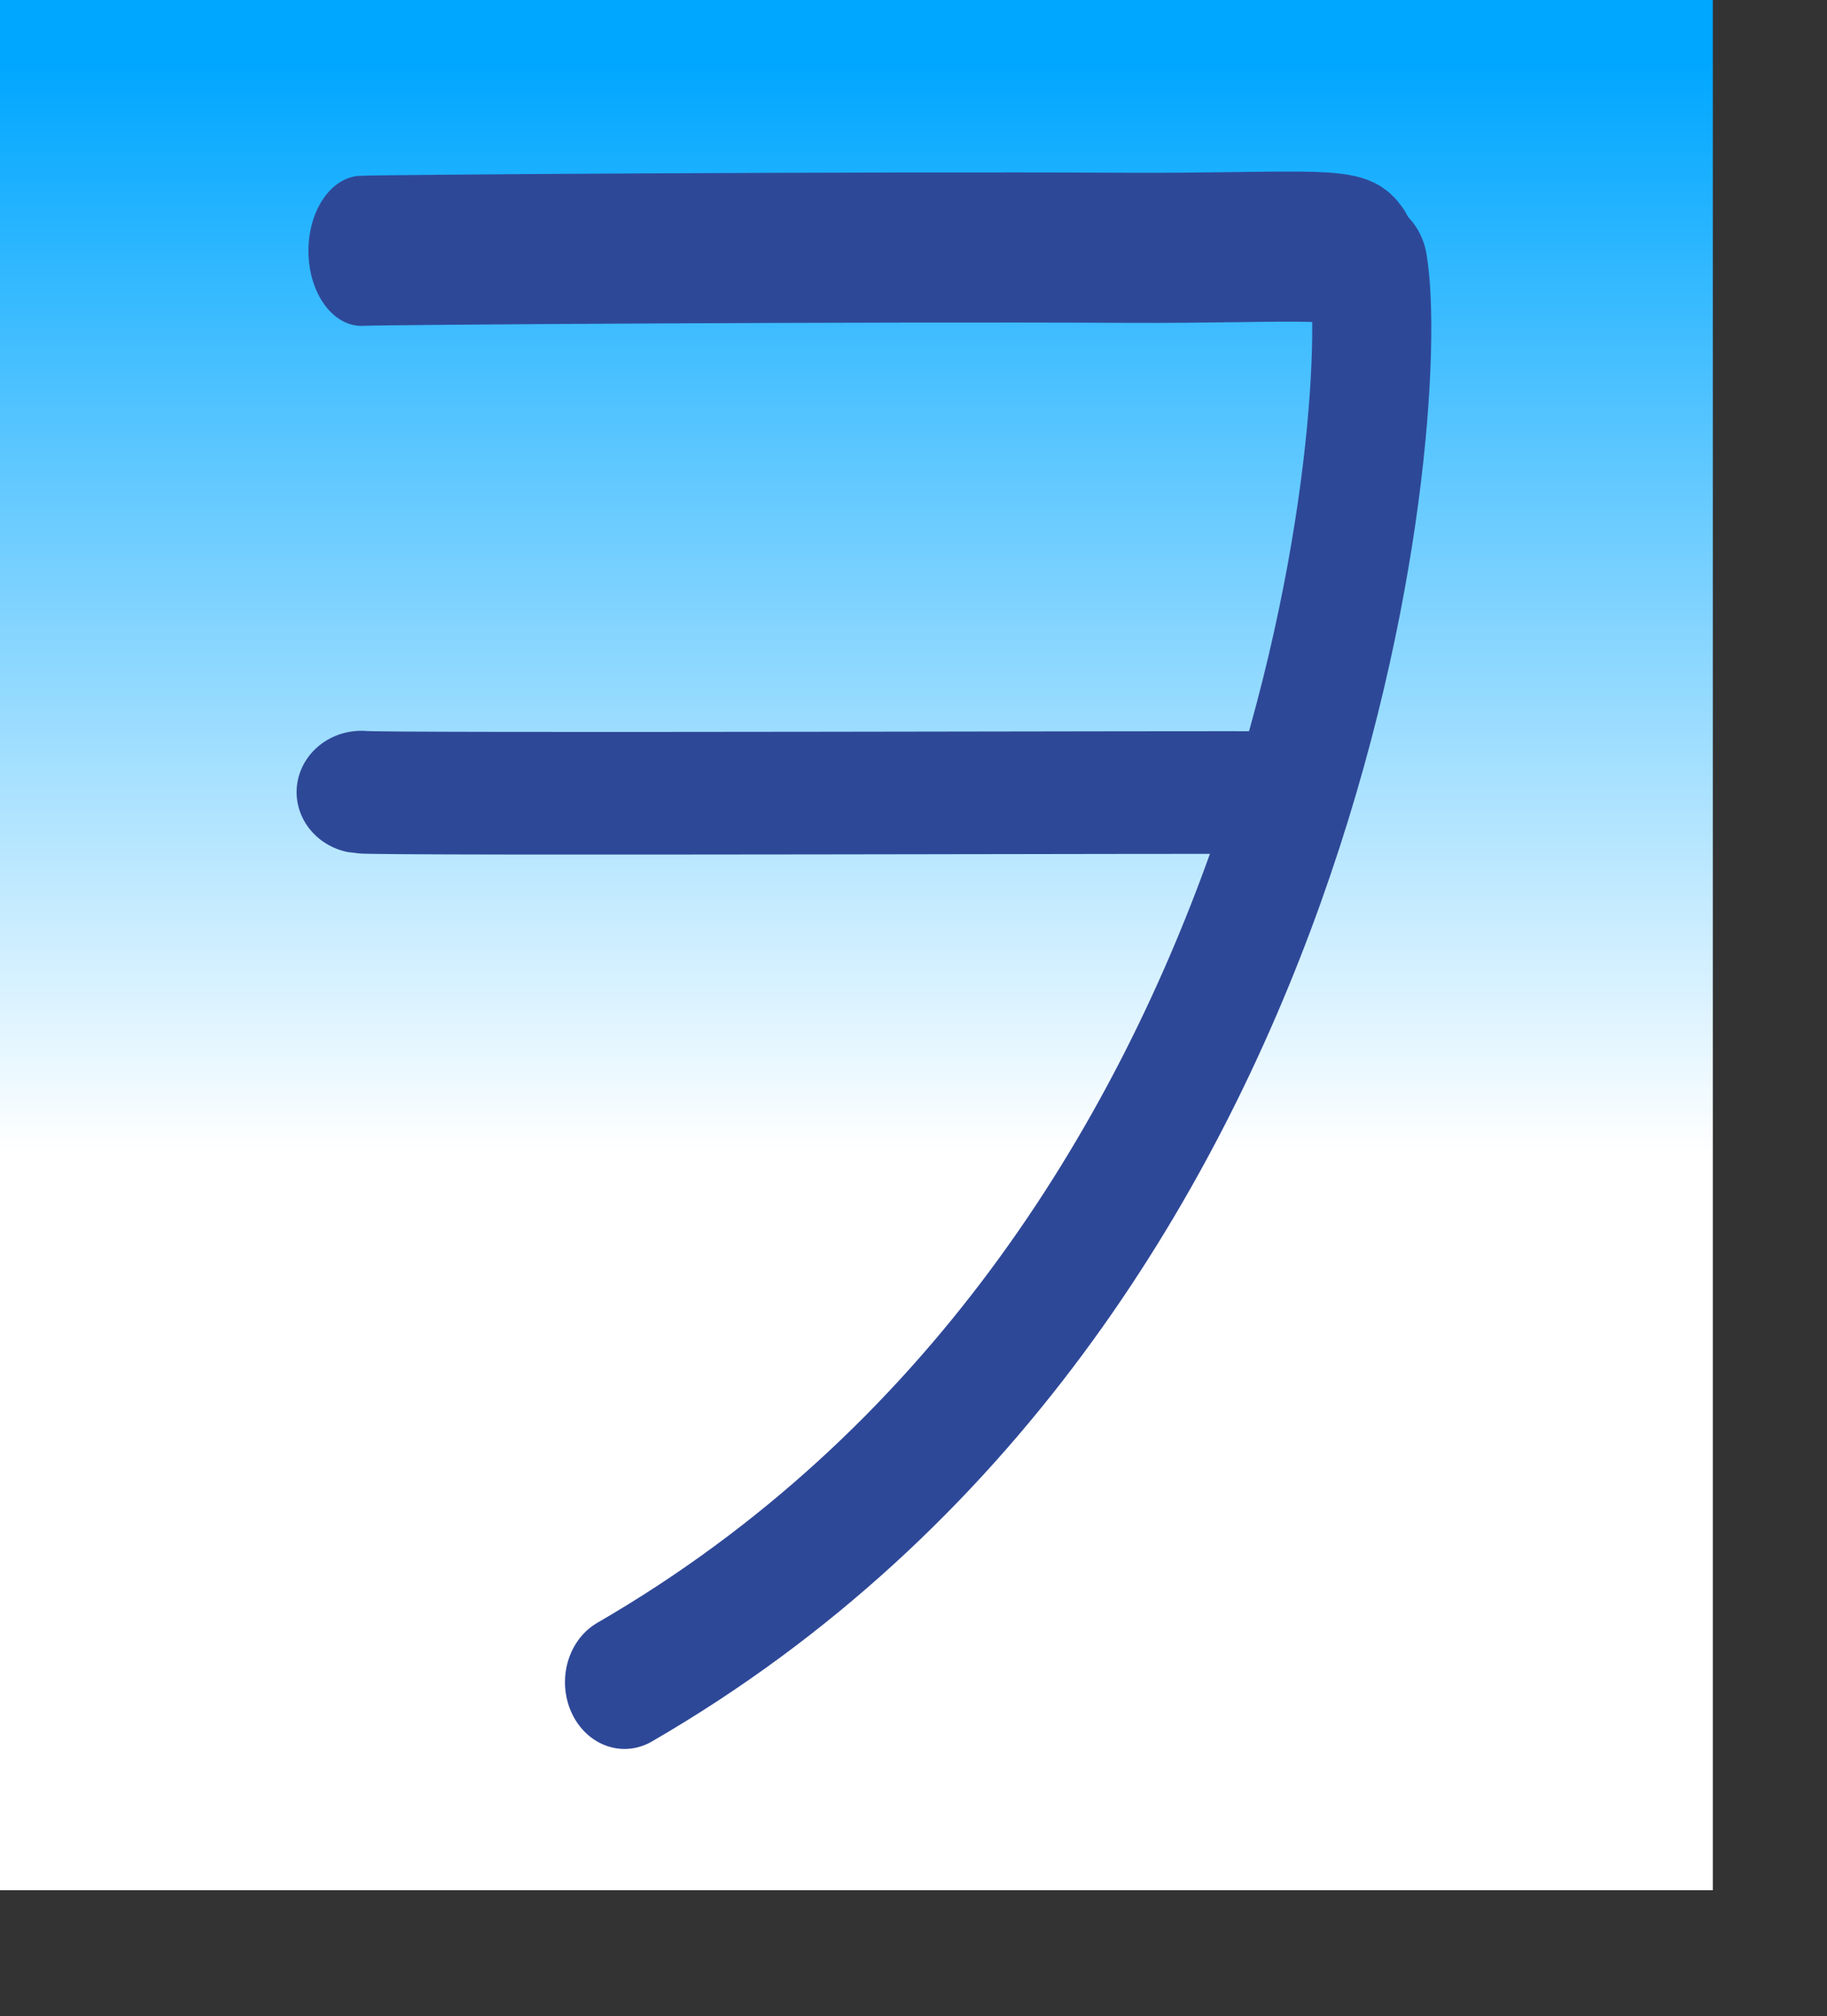 <?xml version="1.0" encoding="UTF-8" standalone="no"?>
<!DOCTYPE svg PUBLIC "-//W3C//DTD SVG 20010904//EN"
"http://www.w3.org/TR/2001/REC-SVG-20010904/DTD/svg10.dtd">
<!-- Created with Sodipodi ("http://www.sodipodi.com/") -->
<svg
   id="svg548"
   sodipodi:version="0.32"
   width="86.27mm"
   height="95.15mm"
   sodipodi:docbase="/mnt/sda1/devel/data/img/kana/src/"
   sodipodi:docname="/mnt/sda1/devel/data/img/kana/src/k_o-2.svg"
   xmlns="http://www.w3.org/2000/svg"
   xmlns:sodipodi="http://sodipodi.sourceforge.net/DTD/sodipodi-0.dtd"
   xmlns:xlink="http://www.w3.org/1999/xlink">
  <rect width="100%" height="100%" fill="#333333" stroke="none"/>
  <defs
     id="defs550">
    <linearGradient
       id="linearGradient717">
      <stop
         style="stop-color:#00a7ff;stop-opacity:1;"
         offset="0"
         id="stop718" />
      <stop
         style="stop-color:#ffffff;stop-opacity:1;"
         offset="1"
         id="stop719" />
    </linearGradient>
    <linearGradient
       id="linearGradient700">
      <stop
         style="stop-color:#0dad77;stop-opacity:1;"
         offset="0"
         id="stop701" />
      <stop
         style="stop-color:#ffffff;stop-opacity:1;"
         offset="1"
         id="stop702" />
    </linearGradient>
    <linearGradient
       id="linearGradient567">
      <stop
         style="stop-color:#00aaff;stop-opacity:1;"
         offset="0"
         id="stop568" />
      <stop
         style="stop-color:#ffffff;stop-opacity:1;"
         offset="1"
         id="stop569" />
    </linearGradient>
    <linearGradient
       id="linearGradient561">
      <stop
         style="stop-color:#ffc9ff;stop-opacity:1;"
         offset="0"
         id="stop562" />
      <stop
         style="stop-color:#00f3ff;stop-opacity:1;"
         offset="1"
         id="stop563" />
    </linearGradient>
    <linearGradient
       xlink:href="#linearGradient717"
       id="linearGradient564"
       x1="0.475"
       y1="0.039"
       x2="0.475"
       y2="0.609"
       gradientUnits="objectBoundingBox"
       spreadMethod="pad" />
    <radialGradient
       xlink:href="#linearGradient567"
       id="radialGradient565"
       cx="0.5"
       cy="0.539"
       fx="0.5"
       fy="0.539"
       r="0.678"
       gradientUnits="objectBoundingBox"
       spreadMethod="pad" />
    <linearGradient
       xlink:href="#linearGradient561"
       id="linearGradient566" />
  </defs>
  <sodipodi:namedview
     id="base" />
  <rect
     style="font-size:12;fill:url(#linearGradient564);fill-rule:evenodd;stroke:none;stroke-width:0.25;stroke-linecap:square;stroke-linejoin:round;stroke-dashoffset:0;stroke-dasharray:none;fill-opacity:1;stroke-opacity:1;"
     id="rect571"
     width="305.681"
     height="337.146"
     x="3.051758e-5"
     y="-5.340577e-5" />
  <g
     id="g582"
     transform="translate(-5.622,-3.373)">
    <path
       style="font-size:12;fill:none;fill-rule:evenodd;stroke:#2e4898;stroke-width:22.703;stroke-linecap:round;stroke-dasharray:none;"
       d="M 120.144 295.539 C 252.371 227.31 266.514 79.453 261.903 54.805 "
       id="path562"
       sodipodi:nodetypes="cs"
       transform="matrix(0.936,0,0,1.049,4.622,-6.608)" />
    <path
       style="font-size:12;fill:none;fill-rule:evenodd;stroke:#2e4898;stroke-width:28.305;stroke-linecap:round;stroke-dasharray:none;"
       d="M 240.251 52.221 C 237.517 52.02 44.979 52.708 42.073 52.087 "
       id="path653"
       sodipodi:nodetypes="cs"
       transform="matrix(0.817,0,0,0.773,35.744,104.393)" />
    <path
       style="font-size:12;fill:none;fill-rule:evenodd;stroke:#2e4898;stroke-width:23.139;stroke-linecap:round;stroke-dasharray:none;"
       d="M 261.903 54.805 C 261.054 50.039 248.898 51.772 208.097 51.615 C 154.275 51.414 45.69 51.905 42.073 52.087 "
       id="path654"
       sodipodi:nodetypes="css"
       transform="matrix(0.817,0,0,1.157,35.744,-12.15)" />
  </g>
</svg>
